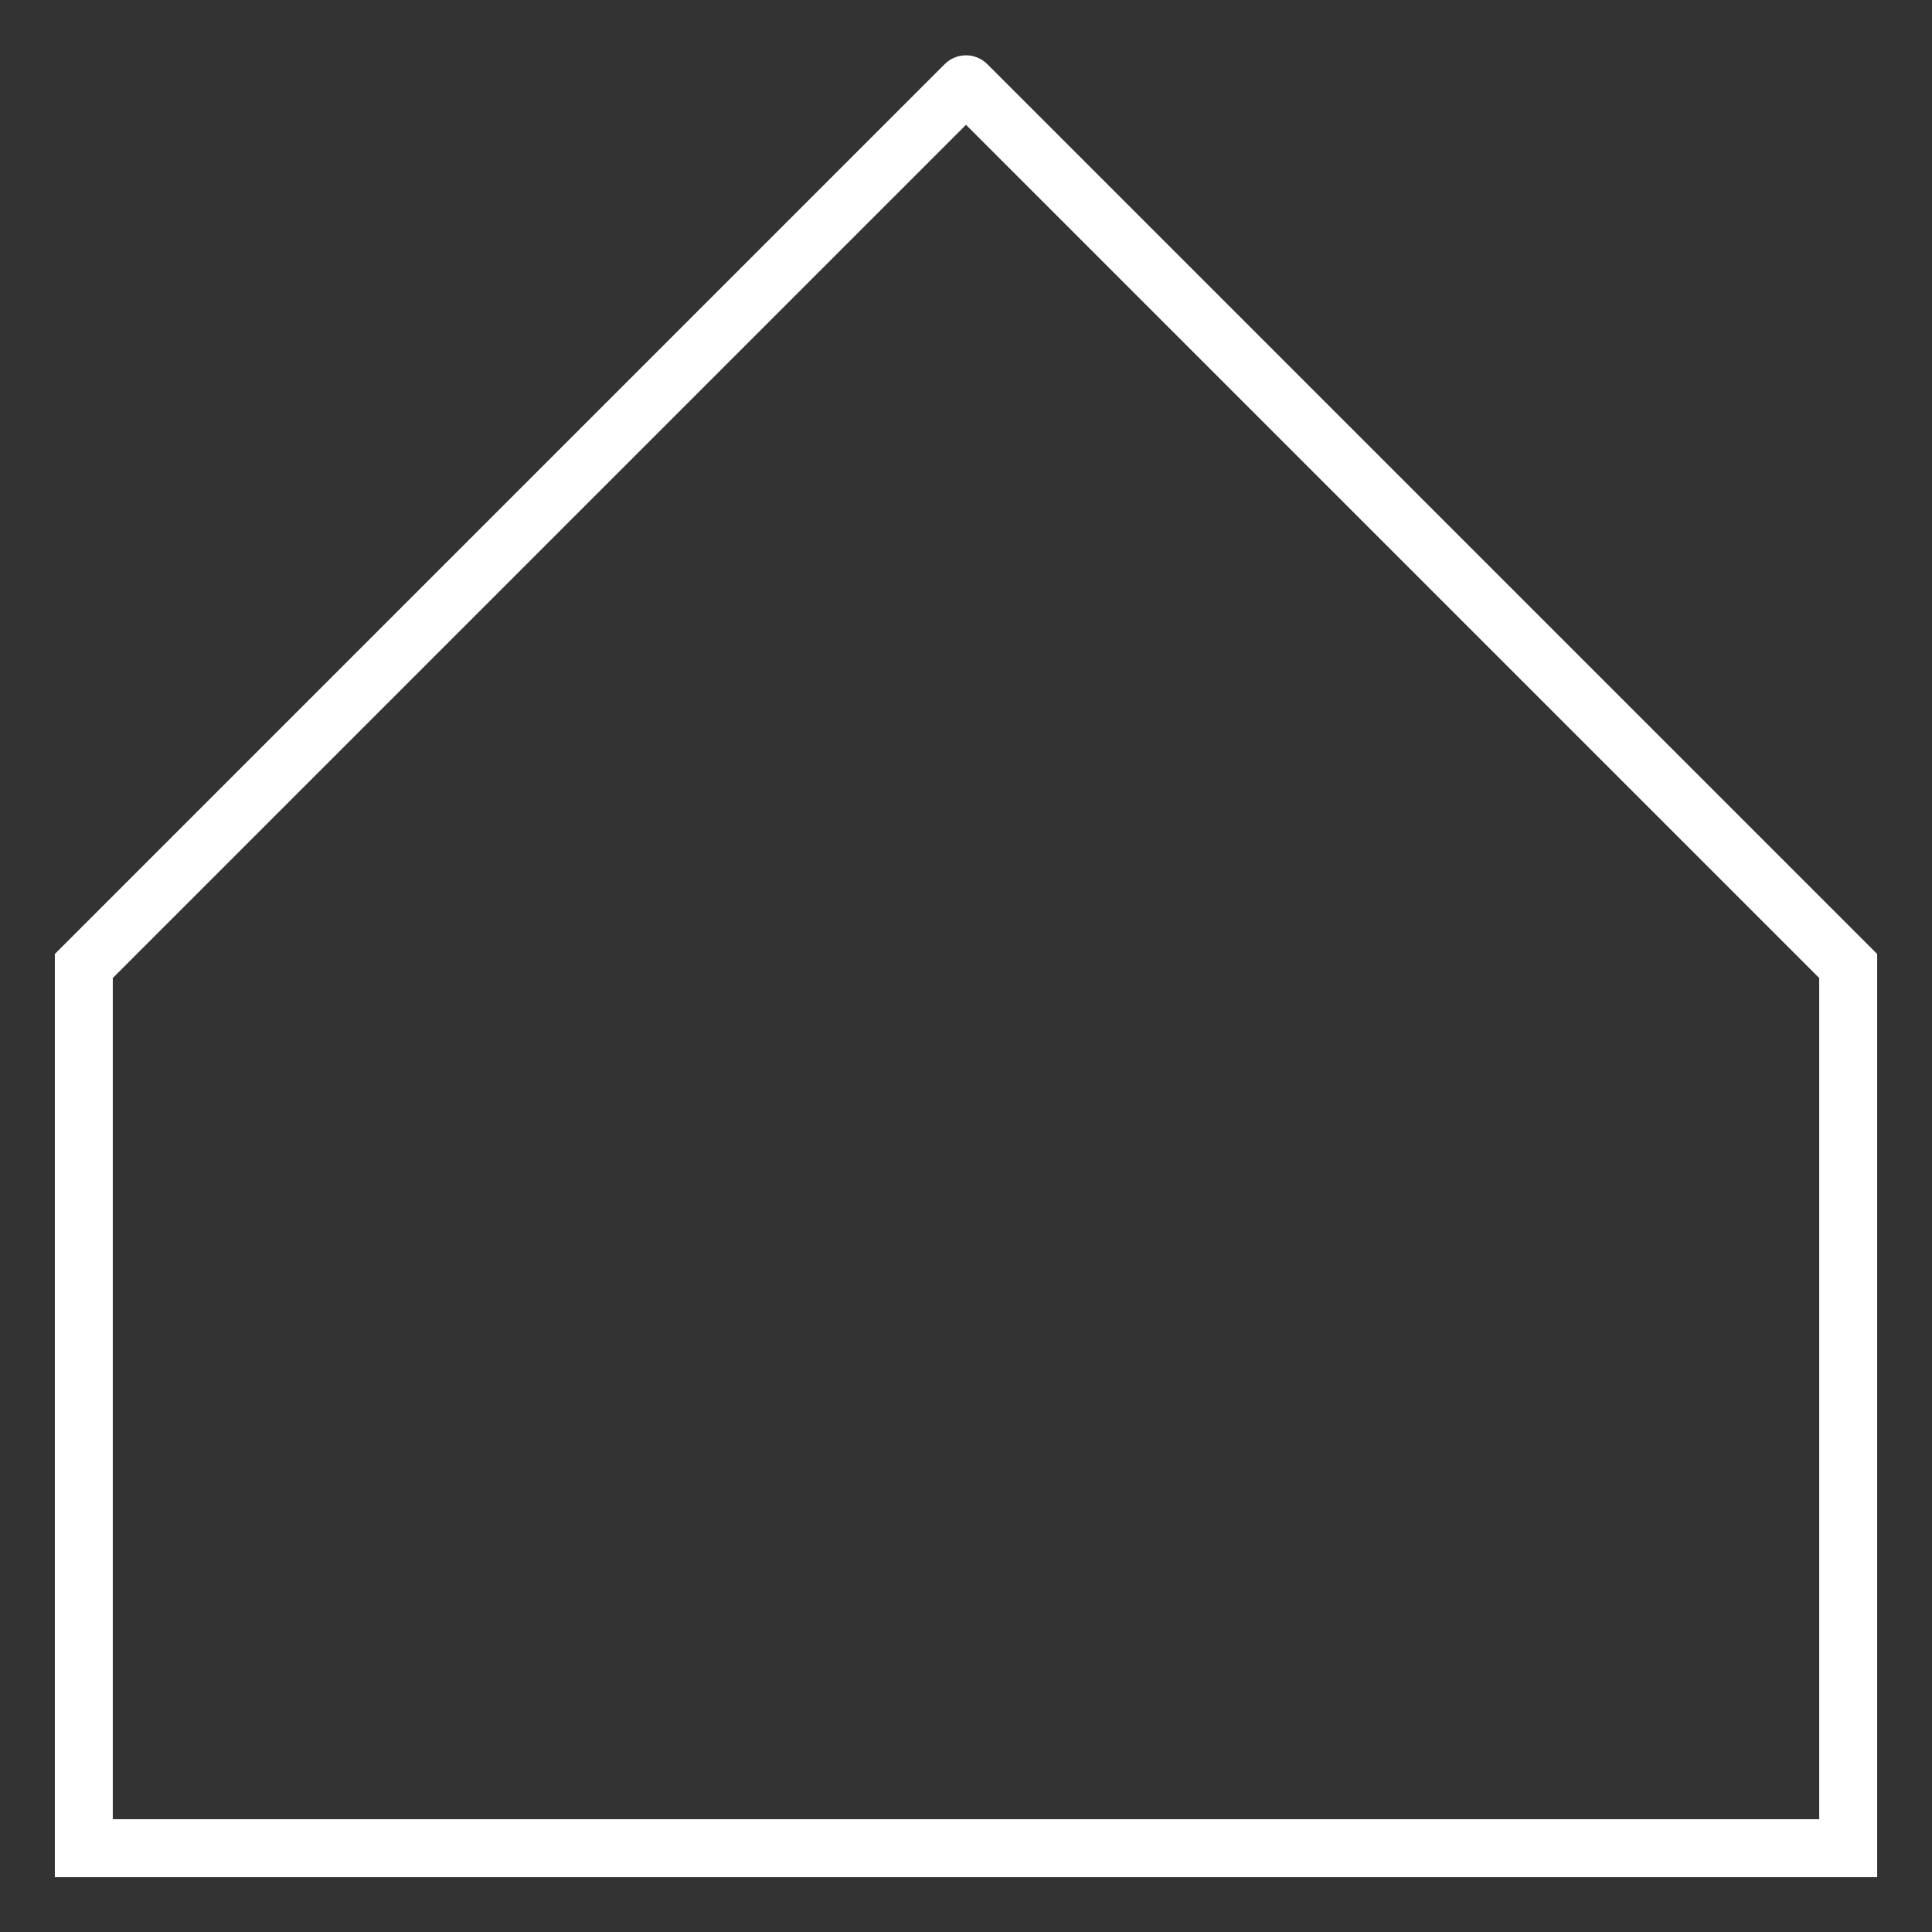 <?xml version="1.0" encoding="UTF-8"?><svg id="House" xmlns="http://www.w3.org/2000/svg" viewBox="0 0 500 500"><rect x="0" y="0" width="500" height="500" fill="#333333" stroke="none"/><defs><style>.cls-1{fill:none;stroke:#fff;stroke-miterlimit:10;stroke-width:15px;}</style></defs><path class="cls-1" d="m21.69,478.31v-228.31L249.79,21.9c.12-.12.3-.12.42,0l228.1,228.1v228.31H21.69Z"/></svg>